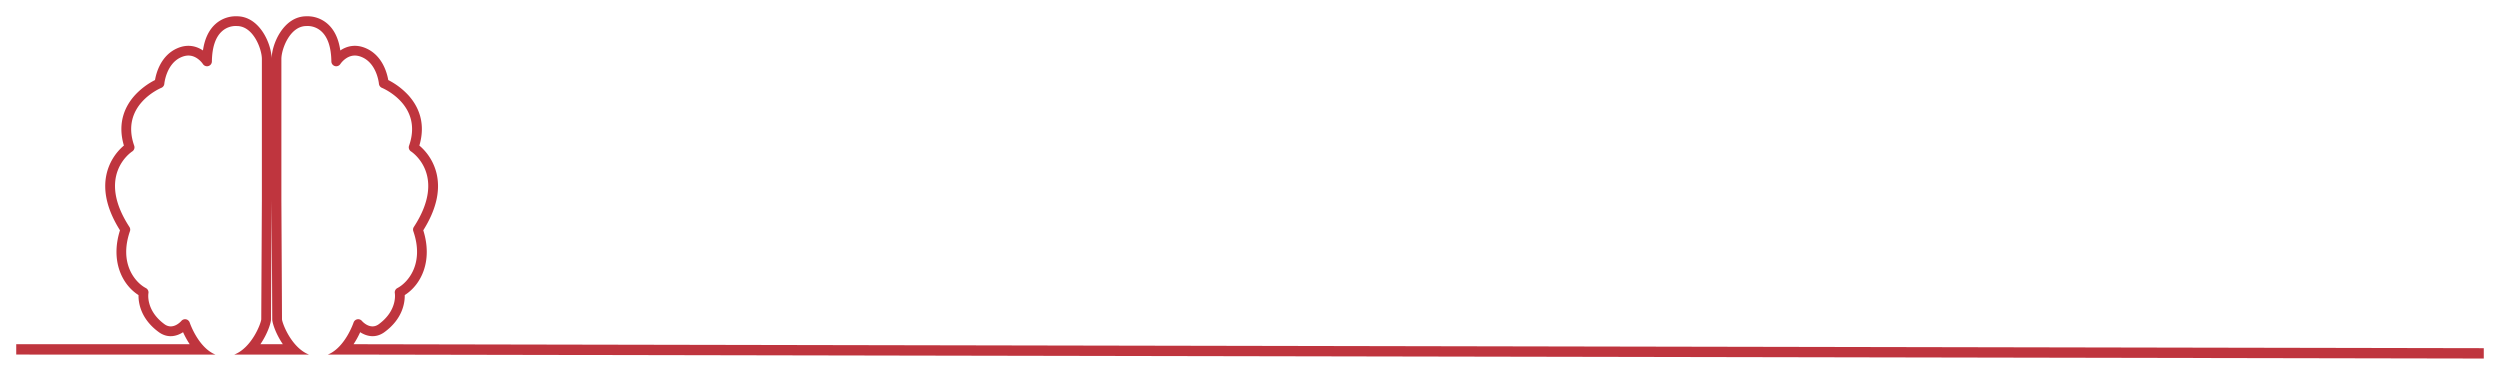 <svg xmlns="http://www.w3.org/2000/svg" xmlns:xlink="http://www.w3.org/1999/xlink" width="2079.2" height="311.681" viewBox="0 0 2079.2 311.681">
  <defs>
    <filter id="Path_2268" x="0" y="0" width="2079.2" height="311.681" filterUnits="userSpaceOnUse">
      <feOffset dy="6" input="SourceAlpha"/>
      <feGaussianBlur stdDeviation="4.5" result="blur"/>
      <feFlood flood-color="#040f26" flood-opacity="0.302"/>
      <feComposite operator="in" in2="blur"/>
      <feComposite in="SourceGraphic"/>
    </filter>
    <clipPath id="clip-path">
      <rect id="Rectangle_734" data-name="Rectangle 734" width="39" height="36" transform="translate(-0.389 0.068)" fill="#fff"/>
    </clipPath>
    <clipPath id="clip-path-2">
      <rect id="Rectangle_733" data-name="Rectangle 733" width="37" height="38" transform="translate(-0.047 -0.209)" fill="#fff"/>
    </clipPath>
    <clipPath id="clip-path-3">
      <rect id="Rectangle_737" data-name="Rectangle 737" width="21" height="25" transform="translate(0.24 -0.344)" fill="#fff"/>
    </clipPath>
    <clipPath id="clip-path-6">
      <rect id="Rectangle_736" data-name="Rectangle 736" width="26" height="27" transform="translate(0 0)" fill="#fff"/>
    </clipPath>
  </defs>
  <g id="brain-line" transform="translate(13.5 -6699.908)">
    <g transform="matrix(1, 0, 0, 1, -13.5, 6699.91)" filter="url(#Path_2268)">
      <path id="Path_2268-2" data-name="Path 2268" d="M144.273,653.7a71.223,71.223,0,0,1-5.516-9.991c-5.058,3.3-12.462,5.358-19.926.133l-.049-.035c-15.6-11.264-17.2-25.009-17.074-30.962-13.555-8.557-23.494-28.244-15.423-53.886C75.8,542.27,72.009,526.7,75.022,512.638a43.837,43.837,0,0,1,14.526-24.162c-5.85-19.759,1.663-33.643,9.222-41.932A59.406,59.406,0,0,1,115.412,434c.989-5.77,4.771-20.26,18.281-26.315,8.876-3.978,16.356-1.845,21.6,1.719,1.393-9.7,4.911-17.11,10.506-22.081a25.408,25.408,0,0,1,17.878-6.352c18.865.132,28.732,23.136,28.732,35.485,0-12.348,9.867-35.353,28.732-35.485a25.408,25.408,0,0,1,17.878,6.352c5.6,4.971,9.114,12.377,10.506,22.081,5.241-3.564,12.72-5.7,21.6-1.719,13.51,6.056,17.292,20.545,18.281,26.315a59.4,59.4,0,0,1,16.642,12.546c7.558,8.29,15.072,22.174,9.222,41.932a43.837,43.837,0,0,1,14.526,24.162c3.013,14.058-.776,29.632-11.263,46.316,8.071,25.642-1.869,45.33-15.423,53.886.129,5.953-1.477,19.7-17.074,30.962l-.049.035c-7.465,5.225-14.868,3.165-19.926-.133a71.224,71.224,0,0,1-5.516,9.991l1771.664,3.3v8.618l-1778.73-3.3h-14.32c14.348-5.82,21.307-26.373,21.386-26.61a4.055,4.055,0,0,1,6.933-1.376c.274.32,6.8,7.782,13.835,2.882,15.768-11.4,13.66-25.321,13.568-25.878a4.055,4.055,0,0,1,2.114-4.321c8.672-4.524,22.6-20.231,13.251-47.294a4.056,4.056,0,0,1,.436-3.539c27.7-42.473-1.116-62.006-2.342-62.808a4.055,4.055,0,0,1-1.636-4.757c11.723-33.365-21.164-47.551-22.563-48.135a4.073,4.073,0,0,1-2.492-3.41c-.014-.164-1.561-16.48-13.839-21.984-4.741-2.125-9.023-1.916-13.091.64a18.431,18.431,0,0,0-5.138,4.917,4.055,4.055,0,0,1-7.487-2.1c-.166-11.772-2.975-20.2-8.351-25.059a17.032,17.032,0,0,0-12.013-4.422,4.013,4.013,0,0,1-.42.022c-13.713,0-20.784,19.188-20.784,27.374v117.6c.008,1.382.507,93.855.507,98.853.1,3.074,7.674,23.618,22.451,29.414H181.336c14.777-5.8,22.356-26.34,22.451-29.414,0-5,.5-97.471.507-98.853v-117.6c0-8.186-7.071-27.374-20.784-27.374a4.013,4.013,0,0,1-.42-.022,17.032,17.032,0,0,0-12.013,4.422c-5.376,4.855-8.185,13.287-8.351,25.059a4.055,4.055,0,0,1-7.487,2.1,18.431,18.431,0,0,0-5.138-4.917c-4.067-2.556-8.349-2.765-13.091-.64-12.278,5.5-13.825,21.82-13.839,21.984a4.073,4.073,0,0,1-2.492,3.41c-1.4.584-34.286,14.77-22.563,48.135a4.055,4.055,0,0,1-1.636,4.757c-1.226.8-30.042,20.335-2.342,62.808a4.056,4.056,0,0,1,.436,3.539c-9.349,27.064,4.579,42.77,13.251,47.294a4.055,4.055,0,0,1,2.114,4.321c-.092.557-2.2,14.473,13.568,25.878,7.034,4.9,13.56-2.562,13.835-2.882a4.055,4.055,0,0,1,6.933,1.376c.079.237,7.038,20.79,21.386,26.61H0V653.7Zm58.8,0h18.669c-5.872-8.591-8.828-17.636-8.828-20.784,0-5-.5-97.892-.507-98.83-.005.938-.507,93.83-.507,98.83C211.9,636.06,208.942,645.105,203.07,653.7Z" transform="translate(13.5 -373.43)" fill="#bf353e"/>
    </g>
    <g id="Group_1133" data-name="Group 1133" transform="translate(-2637.479 236)" opacity="0.1">
      <path id="Path_2275" data-name="Path 2275" d="M347.219,174.438A3.219,3.219,0,1,0,344,171.219,3.219,3.219,0,0,0,347.219,174.438Zm0-4.829a1.61,1.61,0,1,1-1.61,1.61A1.609,1.609,0,0,1,347.219,169.61Z" transform="translate(2475.767 6489.15)" fill="#fff"/>
      <path id="Path_2276" data-name="Path 2276" d="M291.219,224a3.219,3.219,0,1,0,3.219,3.219A3.219,3.219,0,0,0,291.219,224Zm0,4.829a1.61,1.61,0,1,1,1.609-1.61A1.609,1.609,0,0,1,291.219,228.829Z" transform="translate(2526.133 6438.783)" fill="#fff"/>
      <path id="Path_2277" data-name="Path 2277" d="M400,227.219A3.219,3.219,0,1,0,403.219,224,3.219,3.219,0,0,0,400,227.219Zm4.829,0a1.61,1.61,0,1,1-1.609-1.61A1.609,1.609,0,0,1,404.829,227.219Z" transform="translate(2425.4 6438.783)" fill="#fff"/>
      <path id="Path_2278" data-name="Path 2278" d="M77.681,188.024H74.462V184.8a.8.8,0,0,0-.8-.8H68.829a.8.8,0,0,0-.8.8v3.219H64.8a.8.8,0,0,0-.8.8v4.829a.8.8,0,0,0,.8.8h3.219v3.219a.8.8,0,0,0,.8.8h4.829a.8.8,0,0,0,.8-.8v-3.219h3.219a.8.8,0,0,0,.8-.8v-4.829A.8.8,0,0,0,77.681,188.024Zm-.8,4.829H73.657a.8.8,0,0,0-.8.8v3.219H69.633v-3.219a.8.8,0,0,0-.8-.8H65.61v-3.219h3.219a.8.8,0,0,0,.8-.8V185.61h3.219v3.219a.8.8,0,0,0,.8.8h3.219Z" transform="translate(2727.6 6474.759)" fill="#fff"/>
      <path id="Path_2279" data-name="Path 2279" d="M347.219,280a3.219,3.219,0,1,0,3.219,3.219A3.219,3.219,0,0,0,347.219,280Zm0,4.829a1.61,1.61,0,1,1,1.609-1.61A1.609,1.609,0,0,1,347.219,284.829Z" transform="translate(2475.767 6388.416)" fill="#fff"/>
      <path id="Path_2280" data-name="Path 2280" d="M52.436,136.006a.763.763,0,0,0-.1-.006H28.2a.75.75,0,0,0-.1.006,12.158,12.158,0,1,0,8.611,20.918h7.114a12.158,12.158,0,1,0,8.612-20.918Zm-.186,22.705a10.473,10.473,0,0,1-7.521-3.155.8.8,0,0,0-.573-.241H36.378a.8.8,0,0,0-.573.241,10.548,10.548,0,1,1-7.6-17.94.675.675,0,0,0,.08,0H52.25a.675.675,0,0,0,.08,0,10.549,10.549,0,0,1-.08,21.1Z" transform="translate(2770.648 6517.931)" fill="#fff"/>
    </g>
    <g id="Group_1107" data-name="Group 1107" transform="translate(158.248 6765.216)" opacity="0.1">
      <path id="Path_2363" data-name="Path 2363" d="M286.374,339.888c-.527-.949-1.789-1.276-3.752-.975a8.688,8.688,0,0,0-1.1.243c.221-2.085-.119-3.3-1.034-3.7-.392-.172-1.584-.695-4.969,2.467a38.472,38.472,0,0,0-2.927,3.089.515.515,0,0,0,.792.66,37.851,37.851,0,0,1,2.838-3c2.681-2.5,3.627-2.376,3.851-2.277.463.2.6,1.337.377,3.034-.005.042-.011.084-.017.126a5.951,5.951,0,0,0-3.53,4.227,1.821,1.821,0,0,0,1.523,2.125,1.88,1.88,0,0,0,2.246-1.493c.242-1.167.476-2.545.7-4.106a6.968,6.968,0,0,1,1.411-.384c1.026-.158,2.326-.207,2.7.457.386.7-.122,2.248-1.394,4.259-.1.157-.2.311-.3.462l-1.105-3.316a.515.515,0,0,0-1,.163v6.133a.515.515,0,0,0,.906.335c.027-.032.378-.442.864-1.076l1.323,3.97a.515.515,0,0,0,.978-.326l-1.553-4.658c.249-.352.506-.732.756-1.128,1.572-2.483,2.04-4.223,1.43-5.32Zm-6.712,4.323a.864.864,0,0,1-1.053.689.8.8,0,0,1-.691-.951,4.506,4.506,0,0,1,2.33-3.093c-.187,1.259-.383,2.384-.586,3.356Zm3.038,2.409v-1.489l.343,1.03c-.119.162-.234.316-.343.459Zm0,0" transform="translate(-260.553 -326.031)" fill="#fff"/>
      <path id="Path_2364" data-name="Path 2364" d="M194.9,250.346a.459.459,0,0,0-.006-.057.514.514,0,0,0-.5-.623h-1.545v-.271a1.274,1.274,0,0,0-2.548,0v.274l-.027,0h-1.03v-.271a1.274,1.274,0,0,0-2.548,0v.271h-1.057v-.271a1.274,1.274,0,0,0-2.548,0v.271h-1.057v-.271a1.274,1.274,0,0,0-2.548,0v.271h-1.057v-.271a1.274,1.274,0,0,0-2.548,0v.274l-.027,0H174.3a.784.784,0,0,0-.574.68v11.526l-4.315-5.343a.515.515,0,0,0-.724-.077l-2.8,2.265a.516.516,0,0,0-.077.725l7.921,9.808v8.694a.515.515,0,0,0,.515.515h20.14a.515.515,0,0,0,.515-.515Zm-3.573-.951a.244.244,0,0,1,.488,0v1.572a.244.244,0,0,1-.488,0Zm-3.605,0a.244.244,0,0,1,.488,0v1.572a.244.244,0,0,1-.488,0Zm-3.605,0a.244.244,0,0,1,.488,0v1.572a.244.244,0,0,1-.488,0Zm-3.605,0a.244.244,0,0,1,.488,0v1.572a.244.244,0,0,1-.488,0Zm-3.605,0a.244.244,0,0,1,.488,0v1.572a.244.244,0,0,1-.488,0Zm-1.03,1.3v.274a1.274,1.274,0,0,0,2.548,0V250.7h1.057v.271a1.274,1.274,0,0,0,2.548,0V250.7h1.057v.271a1.274,1.274,0,0,0,2.548,0V250.7h1.057v.271a1.274,1.274,0,0,0,2.548,0V250.7h1.03l.027,0v.274a1.274,1.274,0,0,0,2.548,0V250.7h1.024v2.06h-19.11V250.7h1.09l.027,0Zm6.676,25.388.184.633-.58-.312Zm-1.491-2.552.658-.123.079.1.442,1.5-1.068.862-1.378-.749-.1-.129.754.172a.515.515,0,0,0,.63-.508Zm-.614-.934a.515.515,0,0,0-.421.512l.011.908-.885-.2a.512.512,0,0,0-.369.055L168.25,260.827l2-1.618L180.982,272.5Zm-11.51-15.017.671.83-2,1.618-.671-.831Zm5.822,12.948,3.746,4.639.552.684a.521.521,0,0,0,.155.129l1.77.962h0l.907.488h-7.132Zm9.255,6.9-.688-2.379h0l-.568-1.933a.509.509,0,0,0-.093-.178l-.336-.416h0l-7.568-9.372v-9.361h19.11v23.643Zm0,0" transform="translate(-164.516 -247.606)" fill="#fff"/>
      <path id="Path_2365" data-name="Path 2365" d="M180.113,245.523a.515.515,0,0,0,.515-.515v-1.493a.515.515,0,0,0-1.03,0v1.493a.515.515,0,0,0,.515.515Zm0,0" transform="translate(-177.023 -243)" fill="#fff"/>
      <path id="Path_2366" data-name="Path 2366" d="M180.113,277.625a.515.515,0,0,0-.515.515v1.493a.515.515,0,0,0,1.03,0V278.14a.515.515,0,0,0-.515-.515Zm0,0" transform="translate(-177.023 -274.142)" fill="#fff"/>
      <path id="Path_2367" data-name="Path 2367" d="M156.575,269.116a.515.515,0,0,0-.515-.515h-1.545a.515.515,0,0,0,0,1.03h1.545a.515.515,0,0,0,.515-.515Zm0,0" transform="translate(-154 -266.026)" fill="#fff"/>
      <path id="Path_2368" data-name="Path 2368" d="M190.355,269.631H191.9a.515.515,0,0,0,0-1.03h-1.545a.515.515,0,1,0,0,1.03Zm0,0" transform="translate(-186.235 -266.026)" fill="#fff"/>
      <path id="Path_2369" data-name="Path 2369" d="M166.041,493.878a1.76,1.76,0,1,0,1.8,1.759,1.783,1.783,0,0,0-1.8-1.759Zm0,2.488a.73.73,0,1,1,.773-.729.753.753,0,0,1-.773.729Zm0,0" transform="translate(-163.208 -468.641)" fill="#fff"/>
      <path id="Path_2370" data-name="Path 2370" d="M215.952,310.209a.5.5,0,1,0-.515-.5.507.507,0,0,0,.515.5Zm0,0" transform="translate(-209.257 -302.553)" fill="#fff"/>
      <path id="Path_2371" data-name="Path 2371" d="M215.952,467.238a.5.5,0,1,0,.515.5.507.507,0,0,0-.515-.5Zm0,0" transform="translate(-209.257 -444.681)" fill="#fff"/>
      <path id="Path_2372" data-name="Path 2372" d="M165.268,411.415a.515.515,0,1,0-.515.5.507.507,0,0,0,.515-.5Zm0,0" transform="translate(-163.208 -394.025)" fill="#fff"/>
    </g>
    <g id="Group_1108" data-name="Group 1108" transform="translate(121.5 6949.99)" opacity="0.1">
      <path id="Path_2326" data-name="Path 2326" d="M98.487,247.065H97.481v-4.527a4.022,4.022,0,0,0-6.139-3.421A4.029,4.029,0,0,0,87.421,236h0a4.029,4.029,0,0,0-4.024,4.024v7.042H68.108v-7.042a4.024,4.024,0,0,0-7.945-.907,4.022,4.022,0,0,0-6.139,3.421v4.527H53.018A3.022,3.022,0,0,0,50,250.083v4.024a3.022,3.022,0,0,0,3.018,3.018h1.006v4.527a4.022,4.022,0,0,0,6.139,3.421,4.029,4.029,0,0,0,3.92,3.117h0a4.029,4.029,0,0,0,4.024-4.024v-7.042H83.4v7.042a4.024,4.024,0,0,0,7.945.907,4.022,4.022,0,0,0,6.139-3.421v-4.527h1.006a3.022,3.022,0,0,0,3.018-3.018v-4.024a3.022,3.022,0,0,0-3.018-3.018Zm-44.463,8.048H53.018a1.007,1.007,0,0,1-1.006-1.006v-4.024a1.007,1.007,0,0,1,1.006-1.006h1.006Zm6.036,6.539a2.012,2.012,0,0,1-4.024,0V242.539a2.012,2.012,0,0,1,4.024,0Zm6.037,2.515a2.015,2.015,0,0,1-2.012,2.012h0a2.014,2.014,0,0,1-2.012-2.012V240.024a2.013,2.013,0,0,1,4.025,0Zm17.294-13.077H76.356a1.006,1.006,0,0,0,0,2.012h7.035v2.012H68.1v-6.036H83.391Zm6.043,13.077a2.013,2.013,0,0,1-4.025,0v-12.02a.6.6,0,0,1-.006.065v-.233a.6.6,0,0,1,.006.065v-12.02a2.015,2.015,0,0,1,2.012-2.012h0a2.014,2.014,0,0,1,2.012,2.012Zm6.036-2.515a2.012,2.012,0,0,1-4.024,0V242.539a2.012,2.012,0,0,1,4.024,0Zm4.024-7.545a1.007,1.007,0,0,1-1.006,1.006H97.481v-6.036h1.006a1.007,1.007,0,0,1,1.006,1.006Zm0,0" transform="translate(-58 -267)" fill="#fff"/>
      <path id="Path_2327" data-name="Path 2327" d="M263.022,388.012a1.006,1.006,0,0,1,0-2.012h0a1.006,1.006,0,1,1,0,2.012Zm0,0" transform="translate(-240.688 -370.911)" fill="#fff"/>
    </g>
    <g id="Group_1109" data-name="Group 1109" transform="translate(140.389 6824.932)" opacity="0.1">
      <path id="Path_2358" data-name="Path 2358" d="M244.64,506.121a3.4,3.4,0,1,0,3.4,3.4,3.4,3.4,0,0,0-3.4-3.4Zm0,4.9a1.5,1.5,0,1,1,1.5-1.5,1.5,1.5,0,0,1-1.5,1.5Zm0,0" transform="translate(-228.318 -476.89)" fill="#fff"/>
      <path id="Path_2359" data-name="Path 2359" d="M363.1,506.121a3.4,3.4,0,1,0,3.4,3.4,3.4,3.4,0,0,0-3.4-3.4Zm0,4.9a1.5,1.5,0,1,1,1.5-1.5,1.5,1.5,0,0,1-1.5,1.5Zm0,0" transform="translate(-334.859 -476.89)" fill="#fff"/>
      <path id="Path_2360" data-name="Path 2360" d="M271.786,328.316H258.195a.948.948,0,1,0,0,1.9h13.591a.948.948,0,1,0,0-1.9Zm0,0" transform="translate(-242.712 -316.971)" fill="#fff"/>
      <g id="Group_1118" data-name="Group 1118" transform="translate(0 0)">
        <g id="Group_1117" data-name="Group 1117" transform="translate(0 0)" clip-path="url(#clip-path)">
          <path id="Path_2361" data-name="Path 2361" d="M277.662,377.277H265.55a.948.948,0,1,0,0,1.9h12.112a.948.948,0,0,0,0-1.9Zm0,0" transform="translate(-249.328 -361.007)" fill="#fff"/>
          <path id="Path_2362" data-name="Path 2362" d="M152.2,225.172a1.888,1.888,0,0,0-1.47-.7H121.187l-.6-2.9a1.9,1.9,0,0,0-1.1-1.357l-4.163-1.807a.948.948,0,1,0-.755,1.74l4.163,1.807,4.589,22.276a1.9,1.9,0,0,0,1.858,1.514H147.9a.948.948,0,0,0,0-1.9H125.18l-.558-2.71h23.456a1.9,1.9,0,0,0,1.858-1.514l2.653-12.877a1.888,1.888,0,0,0-.388-1.581Zm-4.123,14.075H124.231l-2.653-12.877H150.73Zm0,0" transform="translate(-113.874 -218.053)" fill="#fff"/>
        </g>
      </g>
    </g>
    <g id="Group_1112" data-name="Group 1112" transform="translate(93.353 6833.148)" opacity="0.1">
      <path id="Path_2334" data-name="Path 2334" d="M191.145,226.826a23.437,23.437,0,0,0,9.22-18.624.453.453,0,0,0-.453-.453,23.367,23.367,0,0,0-14.38,4.945,23.7,23.7,0,0,0-4.233,4.261,2.254,2.254,0,0,1-2.767-.322,3.151,3.151,0,0,0-4.454,0l-4.484,4.418a.452.452,0,0,0,0,.644l2.594,2.562a4.459,4.459,0,0,0,5.06.836l0,.016a.453.453,0,0,0,.117.438l1.305,1.306-3.194.677a.453.453,0,0,0-.226.763l1.607,1.607a4.015,4.015,0,0,0-1.169-.469c-.131-.03-.262-.053-.389-.069a4.081,4.081,0,0,0-.479-.032,3.974,3.974,0,0,0-2.854,1.173,4.069,4.069,0,0,0-1.215,2.906.453.453,0,0,0,.441.453l.341.009a4.33,4.33,0,0,0-.773,3.167.452.452,0,0,0,.444.363h1.237a.453.453,0,0,0,0-.905h-.824a3.455,3.455,0,0,1,1.216-2.714.452.452,0,0,0-.288-.791l-.857-.022a3.173,3.173,0,0,1,.917-1.822,3.085,3.085,0,0,1,2.185-.91h.024c.072,0,.144,0,.216.01a2.087,2.087,0,0,0-1.013,1.549l-.26,2.1a.453.453,0,0,0,.45.508.442.442,0,0,0,.055,0l2.1-.26a2.1,2.1,0,0,0,1.549-1.016c.006.081.011.163.011.246a3.113,3.113,0,0,1-.917,2.215.453.453,0,1,0,.64.64,4.033,4.033,0,0,0,1.151-3.355c-.015-.126-.037-.255-.066-.382a4.013,4.013,0,0,0-.473-1.188l1.573,1.573a.452.452,0,0,0,.759-.211l.771-3.118,1.174,1.174a.453.453,0,0,0,.436.117l.081-.023a4.459,4.459,0,0,0,.81,5.113l2.562,2.61a.419.419,0,0,0,.644,0l4.416-4.489a3.16,3.16,0,0,0,0-4.461,2.26,2.26,0,0,1-.331-2.756Zm8.31-18.166a22.506,22.506,0,0,1-.46,4.1,9.406,9.406,0,0,1-3.649-3.634,22.422,22.422,0,0,1,4.109-.463Zm-26.631,14.952-2.268-2.239,4.159-4.1a2.246,2.246,0,0,1,3.176,0,3.162,3.162,0,0,0,2.526.906,23.453,23.453,0,0,0-2.759,5.561,3.548,3.548,0,0,1-4.835-.129Zm4.421,8.765a1.192,1.192,0,0,1-1,.86l-1.521.189.189-1.52a1.195,1.195,0,1,1,2.336.472Zm2.65-.715-3.42-3.42,2.954-.626,1.176,1.176Zm3.087-1.774-4.8-4.8q.121-.427.259-.849l.008-.008,0,0a22.74,22.74,0,0,1,14.037-14.317q.96-.336,1.943-.583a10.314,10.314,0,0,0,4.356,4.339,22.513,22.513,0,0,1-15.8,16.217Zm7.852,3.508-4.1,4.157-2.24-2.268a3.548,3.548,0,0,1-.078-4.891,23.269,23.269,0,0,0,5.51-2.7,3.164,3.164,0,0,0,.906,2.525,2.249,2.249,0,0,1,0,3.179Zm0,0" transform="translate(-164.71 -207.75)" fill="#fff"/>
      <path id="Path_2335" data-name="Path 2335" d="M212.683,492.547a3.144,3.144,0,0,1-.732.085h-.713a.453.453,0,1,0,0,.905h.713a4.048,4.048,0,0,0,.943-.11.453.453,0,1,0-.211-.88Zm0,0" transform="translate(-201.878 -463.886)" fill="#fff"/>
      <path id="Path_2336" data-name="Path 2336" d="M406.684,384.271a.45.45,0,0,0,.288-.1c.323-.267.642-.547.951-.831a.453.453,0,1,0-.614-.665c-.3.273-.6.542-.915.8a.453.453,0,0,0,.289.8Zm0,0" transform="translate(-377.662 -364.964)" fill="#fff"/>
      <path id="Path_2337" data-name="Path 2337" d="M435.2,280.986a.453.453,0,0,0-.564.3,22.421,22.421,0,0,1-1.468,3.657c-.217.427-.451.853-.7,1.267-.3.508-.625,1.01-.965,1.494a22.649,22.649,0,0,1-1.757,2.192.453.453,0,0,0,.67.609,23.63,23.63,0,0,0,1.827-2.28c.354-.5.692-1.025,1-1.554.255-.43.5-.873.724-1.318a23.338,23.338,0,0,0,1.527-3.8.453.453,0,0,0-.3-.564Zm0,0" transform="translate(-398.706 -273.601)" fill="#fff"/>
      <path id="Path_2338" data-name="Path 2338" d="M125.685,380.657a.453.453,0,0,0,.32-.132l.347-.347a.453.453,0,0,0-.64-.64l-.347.347a.453.453,0,0,0,.32.773Zm0,0" transform="translate(-124.93 -362.134)" fill="#fff"/>
      <path id="Path_2339" data-name="Path 2339" d="M139.214,356.585l1.549-1.549a.453.453,0,1,0-.64-.64l-1.549,1.549a.453.453,0,1,0,.64.64Zm0,0" transform="translate(-136.809 -339.525)" fill="#fff"/>
      <path id="Path_2340" data-name="Path 2340" d="M132.154,384.125a.453.453,0,0,0,.64,0l1.821-1.821a.453.453,0,0,0-.641-.64l-1.821,1.821a.453.453,0,0,0,0,.64Zm0,0" transform="translate(-131.038 -364.042)" fill="#fff"/>
      <g id="Group_1114" data-name="Group 1114" transform="translate(0 0.06)">
        <g id="Group_1113" data-name="Group 1113" transform="translate(0)" clip-path="url(#clip-path-2)">
          <path id="Path_2341" data-name="Path 2341" d="M159.417,367.615a.452.452,0,0,0,.32-.132l.673-.673a.453.453,0,1,0-.64-.64l-.673.673a.453.453,0,0,0,.32.773Zm0,0" transform="translate(-155.269 -350.172)" fill="#fff"/>
          <path id="Path_2342" data-name="Path 2342" d="M125.834,411.7l-2.012,2.011a.453.453,0,0,0,.64.64l2.011-2.011a.453.453,0,1,0-.64-.64Zm0,0" transform="translate(-123.54 -391.124)" fill="#fff"/>
        </g>
      </g>
      <path id="Path_2343" data-name="Path 2343" d="M157.143,377.994a.453.453,0,0,0-.64,0l-2.356,2.356a.453.453,0,1,0,.64.64l2.356-2.357a.452.452,0,0,0,0-.64Zm0,0" transform="translate(-150.816 -360.749)" fill="#fff"/>
      <path id="Path_2344" data-name="Path 2344" d="M269.315,523.182l-.347.347a.453.453,0,1,0,.64.64l.347-.347a.453.453,0,0,0-.64-.64Zm0,0" transform="translate(-254.082 -491.327)" fill="#fff"/>
      <path id="Path_2345" data-name="Path 2345" d="M283.772,498.029l-1.549,1.549a.453.453,0,1,0,.64.64l1.549-1.549a.453.453,0,0,0-.64-.64Zm0,0" transform="translate(-266.006 -468.707)" fill="#fff"/>
      <path id="Path_2346" data-name="Path 2346" d="M275.818,527.824a.453.453,0,0,0,.64,0L278.279,526a.453.453,0,1,0-.64-.64l-1.821,1.821a.452.452,0,0,0,0,.64Zm0,0" transform="translate(-260.25 -493.289)" fill="#fff"/>
      <path id="Path_2347" data-name="Path 2347" d="M302.767,511.1a.453.453,0,0,0,.64,0l.673-.673a.453.453,0,0,0-.64-.64l-.673.673a.453.453,0,0,0,0,.641Zm0,0" transform="translate(-284.488 -479.275)" fill="#fff"/>
      <path id="Path_2348" data-name="Path 2348" d="M269.522,555.366l-2.012,2.011a.453.453,0,1,0,.64.641l2.012-2.012a.453.453,0,1,0-.64-.64Zm0,0" transform="translate(-252.776 -520.276)" fill="#fff"/>
      <path id="Path_2349" data-name="Path 2349" d="M300.168,521.635l-2.356,2.357a.453.453,0,1,0,.64.64l2.357-2.357a.453.453,0,1,0-.64-.64Zm0,0" transform="translate(-280.028 -489.939)" fill="#fff"/>
      <path id="Path_2350" data-name="Path 2350" d="M410.913,451.163a2.538,2.538,0,0,1-1.595-1.6.453.453,0,0,0-.859,0,2.538,2.538,0,0,1-1.595,1.6.452.452,0,0,0,0,.858,2.538,2.538,0,0,1,1.595,1.6.453.453,0,0,0,.859,0,2.538,2.538,0,0,1,1.595-1.6.452.452,0,0,0,0-.858Zm-2.024,1.311a3.464,3.464,0,0,0-.88-.882,3.464,3.464,0,0,0,.88-.882,3.465,3.465,0,0,0,.88.882,3.465,3.465,0,0,0-.88.882Zm0,0" transform="translate(-377.955 -424.959)" fill="#fff"/>
      <path id="Path_2351" data-name="Path 2351" d="M127.865,271.271a2.538,2.538,0,0,1,1.595,1.6.453.453,0,0,0,.859,0,2.538,2.538,0,0,1,1.595-1.6.452.452,0,0,0,0-.858,2.538,2.538,0,0,1-1.595-1.6.453.453,0,0,0-.859,0,2.538,2.538,0,0,1-1.595,1.6.452.452,0,0,0,0,.858Zm2.024-1.311a3.465,3.465,0,0,0,.88.882,3.464,3.464,0,0,0-.88.882,3.464,3.464,0,0,0-.88-.882,3.465,3.465,0,0,0,.88-.882Zm0,0" transform="translate(-127.021 -262.392)" fill="#fff"/>
      <path id="Path_2352" data-name="Path 2352" d="M202.7,237.08a.829.829,0,1,1-.829-.83.829.829,0,0,1,.829.83Zm0,0" transform="translate(-193.113 -233.383)" fill="#fff"/>
      <path id="Path_2353" data-name="Path 2353" d="M408.947,530.33a.829.829,0,1,1-.829-.83.829.829,0,0,1,.829.83Zm0,0" transform="translate(-378.615 -497.134)" fill="#fff"/>
      <path id="Path_2354" data-name="Path 2354" d="M336.987,284.977a3.31,3.31,0,1,0,3.058,2.043,3.309,3.309,0,0,0-3.058-2.043Zm1.7,5.01a2.4,2.4,0,1,1,0-3.4,2.4,2.4,0,0,1,0,3.4Zm0,0" transform="translate(-312.41 -277.208)" fill="#fff"/>
    </g>
    <g id="Group_1113-2" data-name="Group 1113" transform="translate(238 6879.066)" opacity="0.1">
      <path id="Path_2355" data-name="Path 2355" d="M331.5,217.453a2.033,2.033,0,0,1-1.555-.726,2.09,2.09,0,0,1-.491-1.512h-3.229a.507.507,0,0,1-.507-.507v-3.419a.507.507,0,0,1,.6-.5l.03.006a1.042,1.042,0,1,0,0-2.05l-.03.006a.507.507,0,0,1-.6-.5v-3.746a.507.507,0,0,1,.507-.507h8.411a2.3,2.3,0,0,1,2.3,2.3v8.411a.507.507,0,0,1-.507.507h-2.88a2.056,2.056,0,0,1-2.017,2.237Zm-4.767-3.251h3.318a.507.507,0,0,1,.5.6l-.069.378a1.079,1.079,0,0,0,.239.895,1.011,1.011,0,0,0,.8.367,1.042,1.042,0,0,0,1.009-1.229l-.075-.41a.507.507,0,0,1,.5-.6h2.972v-7.9a1.285,1.285,0,0,0-1.283-1.283h-7.9v2.71a2.057,2.057,0,0,1,0,4.094Zm0,0" transform="translate(-311.811 -204)" fill="#fff"/>
      <path id="Path_2356" data-name="Path 2356" d="M140.909,284.242a.507.507,0,0,0,.507-.507V281.9a.507.507,0,0,0-.507-.507H137.43a.507.507,0,0,0-.5.6l.075.41A1.042,1.042,0,0,1,136,283.63a1.012,1.012,0,0,1-.8-.367,1.08,1.08,0,0,1-.239-.895l.069-.378a.507.507,0,0,0-.5-.6h-3.318v-2.383a2.056,2.056,0,0,0,0-4.094V271.7a.507.507,0,0,0-.507-.507H122.3a2.3,2.3,0,0,0-2.3,2.3V290.31a2.3,2.3,0,0,0,2.3,2.3h16.822a2.3,2.3,0,0,0,2.3-2.3v-1.471a.507.507,0,0,0-1.014,0v1.471a1.285,1.285,0,0,1-1.283,1.283h-7.9v-3.27a.507.507,0,0,0-.6-.5l-.031.006a1.042,1.042,0,1,1,0-2.05l.03.006a.507.507,0,0,0,.6-.5v-2.881h2.721a2.089,2.089,0,0,0,.491,1.512,2.049,2.049,0,0,0,3.6-1.512H140.4v1.329a.507.507,0,0,0,.507.507Zm-19.9-10.753a1.285,1.285,0,0,1,1.283-1.283h7.9v3.239a.507.507,0,0,0,.6.5l.03-.006a1.042,1.042,0,1,1,0,2.05l-.031-.006a.507.507,0,0,0-.6.5v2.912h-2.176a2.058,2.058,0,0,0-3.95,0h-3.061Zm8.068,11.737a2.056,2.056,0,0,0,1.119,3.626v2.742h-7.9a1.285,1.285,0,0,1-1.283-1.283v-7.9H124.5a.507.507,0,0,0,.507-.485,1.042,1.042,0,0,1,2.083,0,.507.507,0,0,0,.506.485h2.6v2.352a2.051,2.051,0,0,0-1.119.468Zm0,0" transform="translate(-120 -266.649)" fill="#fff"/>
      <path id="Path_2357" data-name="Path 2357" d="M422.328,487.642a.507.507,0,1,1,.5-.408.511.511,0,0,1-.5.408Zm0,0" transform="translate(-401.418 -467.524)" fill="#fff"/>
    </g>
    <g id="Group_1110" data-name="Group 1110" transform="translate(266.76 6837.344)" opacity="0.1">
      <path id="Path_2398" data-name="Path 2398" d="M258.631,495.986h-4.2a1.355,1.355,0,0,1-1.355-1.414V491.75a.351.351,0,1,1,.7,0v2.822a.659.659,0,0,0,.653.714h4.2a.861.861,0,0,0,.872-.714V491.75a.351.351,0,1,1,.7,0v2.822a1.54,1.54,0,0,1-1.573,1.414Zm0,0" transform="translate(-246.295 -472.796)" fill="#fff"/>
      <path id="Path_2399" data-name="Path 2399" d="M207.334,274.986h-5.827a.7.7,0,0,1-.689-.581,7.684,7.684,0,0,0-1.93-3.674,7.35,7.35,0,1,1,11.065,0,7.685,7.685,0,0,0-1.93,3.674.7.7,0,0,1-.689.581Zm-2.918-15.738a6.645,6.645,0,0,0-5,11.02,8.364,8.364,0,0,1,2.092,4.01l5.823.006a8.388,8.388,0,0,1,2.1-4.016,6.645,6.645,0,0,0-4.566-11.006q-.222-.014-.444-.015Zm0,0" transform="translate(-194.073 -255.682)" fill="#fff"/>
      <path id="Path_2400" data-name="Path 2400" d="M283.783,550.873a1.6,1.6,0,0,1-1.6-1.6.378.378,0,0,1,.351-.381h2.491a.351.351,0,0,1,.351.351,1.6,1.6,0,0,1-1.6,1.627Zm-.835-1.276a.894.894,0,0,0,1.67,0Zm0,0" transform="translate(-273.436 -526.406)" fill="#fff"/>
      <path id="Path_2401" data-name="Path 2401" d="M246.305,504.572a.351.351,0,0,1-.035-.7l7.334-.751a.351.351,0,1,1,.07.7l-7.334.751-.035,0Zm0,0" transform="translate(-239.652 -483.724)" fill="#fff"/>
      <g id="Group_1128" data-name="Group 1128" transform="translate(0 0)">
        <g id="Group_1127" data-name="Group 1127" transform="translate(0 0)" clip-path="url(#clip-path-3)">
          <path id="Path_2402" data-name="Path 2402" d="M246.858,525.948a.351.351,0,0,1-.035-.7l7.28-.746a.351.351,0,1,1,.07.7l-7.279.748-.036,0Zm0,0" transform="translate(-240.151 -503.658)" fill="#fff"/>
          <path id="Path_2403" data-name="Path 2403" d="M300.546,217.021a.351.351,0,0,1-.351-.351v-1.438a.351.351,0,0,1,.7,0v1.438a.351.351,0,0,1-.351.351Zm0,0" transform="translate(-290.226 -214.972)" fill="#fff"/>
        </g>
      </g>
      <path id="Path_2404" data-name="Path 2404" d="M228.244,236.585a.351.351,0,0,1-.3-.175l-.718-1.245a.351.351,0,0,1,.608-.351l.718,1.245a.351.351,0,0,1-.3.526Zm0,0" transform="translate(-222.138 -233.391)" fill="#fff"/>
      <g id="Group_1130" data-name="Group 1130" transform="translate(0 0)">
        <g id="Group_1129" data-name="Group 1129" transform="translate(0 0)" clip-path="url(#clip-path-3)">
          <path id="Path_2405" data-name="Path 2405" d="M175.4,289.617a.344.344,0,0,1-.175-.047l-1.244-.719a.351.351,0,1,1,.351-.607l1.244.719a.351.351,0,0,1-.175.654Zm0,0" transform="translate(-172.371 -283.327)" fill="#fff"/>
          <path id="Path_2406" data-name="Path 2406" d="M156.343,362.045H154.9a.351.351,0,1,1,0-.7h1.438a.351.351,0,1,1,0,.7Zm0,0" transform="translate(-154.43 -351.534)" fill="#fff"/>
        </g>
      </g>
      <path id="Path_2407" data-name="Path 2407" d="M174.689,425.018a.351.351,0,0,1-.175-.655l1.245-.718a.351.351,0,1,1,.351.608l-1.245.719a.349.349,0,0,1-.175.047Zm0,0" transform="translate(-172.877 -409.574)" fill="#fff"/>
      <path id="Path_2408" data-name="Path 2408" d="M363.691,236.585a.351.351,0,0,1-.3-.526l.717-1.245a.351.351,0,0,1,.608.351l-.719,1.245a.35.35,0,0,1-.3.175Zm0,0" transform="translate(-349.103 -233.391)" fill="#fff"/>
      <g id="Group_1132" data-name="Group 1132" transform="translate(0 0)">
        <g id="Group_1131" data-name="Group 1131" transform="translate(0 0)" clip-path="url(#clip-path-3)">
          <path id="Path_2409" data-name="Path 2409" d="M409.24,289.617a.351.351,0,0,1-.175-.654l1.244-.719a.351.351,0,1,1,.351.607l-1.244.719a.343.343,0,0,1-.175.047Zm0,0" transform="translate(-391.572 -283.327)" fill="#fff"/>
          <path id="Path_2410" data-name="Path 2410" d="M427.148,362.045h-1.438a.351.351,0,1,1,0-.7h1.438a.351.351,0,1,1,0,.7Zm0,0" transform="translate(-406.929 -351.534)" fill="#fff"/>
        </g>
      </g>
      <path id="Path_2411" data-name="Path 2411" d="M410.054,425.1a.355.355,0,0,1-.175-.047l-1.244-.719a.351.351,0,1,1,.351-.608l1.244.718a.351.351,0,0,1-.175.655Zm0,0" transform="translate(-391.171 -409.651)" fill="#fff"/>
      <path id="Path_2412" data-name="Path 2412" d="M255.134,388.213a.351.351,0,0,1-.341-.271l-1.7-7.3a.351.351,0,0,1,.464-.408l1.59.59,1.319-.8a.35.35,0,0,1,.363,0l1.319.8,1.588-.59a.351.351,0,0,1,.464.408l-1.7,7.3a.351.351,0,0,1-.683-.159l1.551-6.661-1.135.421a.352.352,0,0,1-.3-.029l-1.283-.773-1.282.775a.351.351,0,0,1-.3.029l-1.135-.421,1.553,6.66a.352.352,0,0,1-.343.43Zm0,0" transform="translate(-246.298 -368.91)" fill="#fff"/>
    </g>
    <g id="Group_1111" data-name="Group 1111" transform="translate(294.963 6872.653)" opacity="0.1">
      <path id="Path_2413" data-name="Path 2413" d="M123.809,237.695H102.177A3.181,3.181,0,0,1,99,234.517v-18.34A3.181,3.181,0,0,1,102.177,213h21.632a3.181,3.181,0,0,1,3.177,3.177v18.34a3.181,3.181,0,0,1-3.177,3.177Zm-21.632-23.748a2.233,2.233,0,0,0-2.231,2.231v18.34a2.233,2.233,0,0,0,2.231,2.231h21.632a2.233,2.233,0,0,0,2.231-2.231v-18.34a2.233,2.233,0,0,0-2.231-2.231Zm0,0" transform="translate(-99 -213)" fill="#fff"/>
      <path id="Path_2414" data-name="Path 2414" d="M340.733,458.38H333.3a.473.473,0,0,1,0-.946h7.436a.473.473,0,0,1,0,.946Zm0,0" transform="translate(-317.017 -440.91)" fill="#fff"/>
      <path id="Path_2415" data-name="Path 2415" d="M340.733,508.989H333.3a.473.473,0,1,1,0-.946h7.436a.473.473,0,0,1,0,.946Zm0,0" transform="translate(-317.017 -488.098)" fill="#fff"/>
      <path id="Path_2416" data-name="Path 2416" d="M340.733,357.161H333.3a.473.473,0,0,1,0-.946h7.436a.473.473,0,0,1,0,.946Zm0,0" transform="translate(-317.017 -346.534)" fill="#fff"/>
      <path id="Path_2417" data-name="Path 2417" d="M340.733,407.77H333.3a.473.473,0,0,1,0-.946h7.436a.473.473,0,0,1,0,.946Zm0,0" transform="translate(-317.017 -393.722)" fill="#fff"/>
      <path id="Path_2418" data-name="Path 2418" d="M126.513,293.676H99.473a.473.473,0,1,1,0-.946h27.04a.473.473,0,0,1,0,.946Zm0,0" transform="translate(-99 -287.34)" fill="#fff"/>
      <path id="Path_2419" data-name="Path 2419" d="M179.6,241.164a1.472,1.472,0,1,1,1.472-1.472,1.474,1.474,0,0,1-1.472,1.472Zm0-2a.526.526,0,1,0,.526.526.527.527,0,0,0-.526-.526Zm0,0" transform="translate(-172.78 -236.514)" fill="#fff"/>
      <path id="Path_2420" data-name="Path 2420" d="M129.167,241.164a1.472,1.472,0,1,1,1.473-1.472,1.474,1.474,0,0,1-1.473,1.472Zm0-2a.526.526,0,1,0,.526.526.527.527,0,0,0-.526-.526Zm0,0" transform="translate(-125.755 -236.514)" fill="#fff"/>
      <path id="Path_2421" data-name="Path 2421" d="M230.038,241.164a1.472,1.472,0,1,1,1.473-1.472,1.474,1.474,0,0,1-1.473,1.472Zm0-2a.526.526,0,1,0,.526.526.527.527,0,0,0-.526-.526Zm0,0" transform="translate(-219.807 -236.514)" fill="#fff"/>
      <path id="Path_2422" data-name="Path 2422" d="M162.058,367.425h-8.585a.473.473,0,0,1-.473-.473V356.688a.473.473,0,0,1,.473-.473h8.585a.473.473,0,0,1,.473.473v10.264a.473.473,0,0,1-.473.473Zm-8.112-.946h7.639v-9.317h-7.639Zm0,0" transform="translate(-149.35 -346.534)" fill="#fff"/>
    </g>
    <g id="Group_1114-2" data-name="Group 1114" transform="translate(233 6792)" opacity="0.1">
      <path id="Path_2395" data-name="Path 2395" d="M205.767,310.873a.507.507,0,1,1,.5-.408.511.511,0,0,1-.5.408Zm0,0" transform="translate(-198.785 -302.187)" fill="#fff"/>
      <g id="Group_1125" data-name="Group 1125" transform="translate(0 0)">
        <g id="Group_1124" data-name="Group 1124" transform="translate(0)" clip-path="url(#clip-path-6)">
          <path id="Path_2396" data-name="Path 2396" d="M342.826,464.882a.507.507,0,1,1,.5-.428.512.512,0,0,1-.5.428Zm0,0" transform="translate(-326.578 -445.785)" fill="#fff"/>
          <path id="Path_2397" data-name="Path 2397" d="M140.548,207.769a.506.506,0,0,0-.437-.329l-2.764-.207-.207-2.764a.507.507,0,0,0-.864-.321l-2.209,2.209a2.035,2.035,0,0,0-.6,1.369c0,.009,0,.018,0,.027l.03,1.693a11.55,11.55,0,1,0,1.653,1.636l1.673.027h.027a2.036,2.036,0,0,0,1.369-.6l2.209-2.209a.506.506,0,0,0,.117-.535Zm-5.764-.694,1.428-1.427.139,1.865-1.839,1.842-.028-1.6a1.025,1.025,0,0,1,.3-.677Zm-8.527,21.87a10.523,10.523,0,1,1,7.021-18.355l-1.174,1.174a8.858,8.858,0,0,0-8.852-1.683.507.507,0,0,0,.345.954,7.845,7.845,0,0,1,7.789,1.448l-1.176,1.176a6.191,6.191,0,1,0-1.139,10.279.507.507,0,0,0-.462-.9,5.111,5.111,0,0,1-2.351.565,5.178,5.178,0,1,1,3.232-9.221l-1.183,1.183a3.524,3.524,0,1,0,.731.7l1.178-1.178a5.172,5.172,0,0,1,.958,4.963.507.507,0,0,0,.962.319,6.187,6.187,0,0,0-1.2-6l1.175-1.174a7.851,7.851,0,1,1-12.2.608.507.507,0,0,0-.819-.6,8.865,8.865,0,1,0,13.733-.728L134,211.3a10.518,10.518,0,0,1-7.743,17.642Zm2.506-10.523a2.507,2.507,0,1,1-1.187-2.13l-1.617,1.617a.507.507,0,1,0,.717.717l1.636-1.636a2.491,2.491,0,0,1,.451,1.432Zm8.743-8.625a1.024,1.024,0,0,1-.677.3l-1.6-.026.974-.974c.011-.011.021-.022.031-.034l.832-.834,1.865.139Zm0,0" transform="translate(-114.364 -203.482)" fill="#fff"/>
        </g>
      </g>
    </g>
  </g>
</svg>
